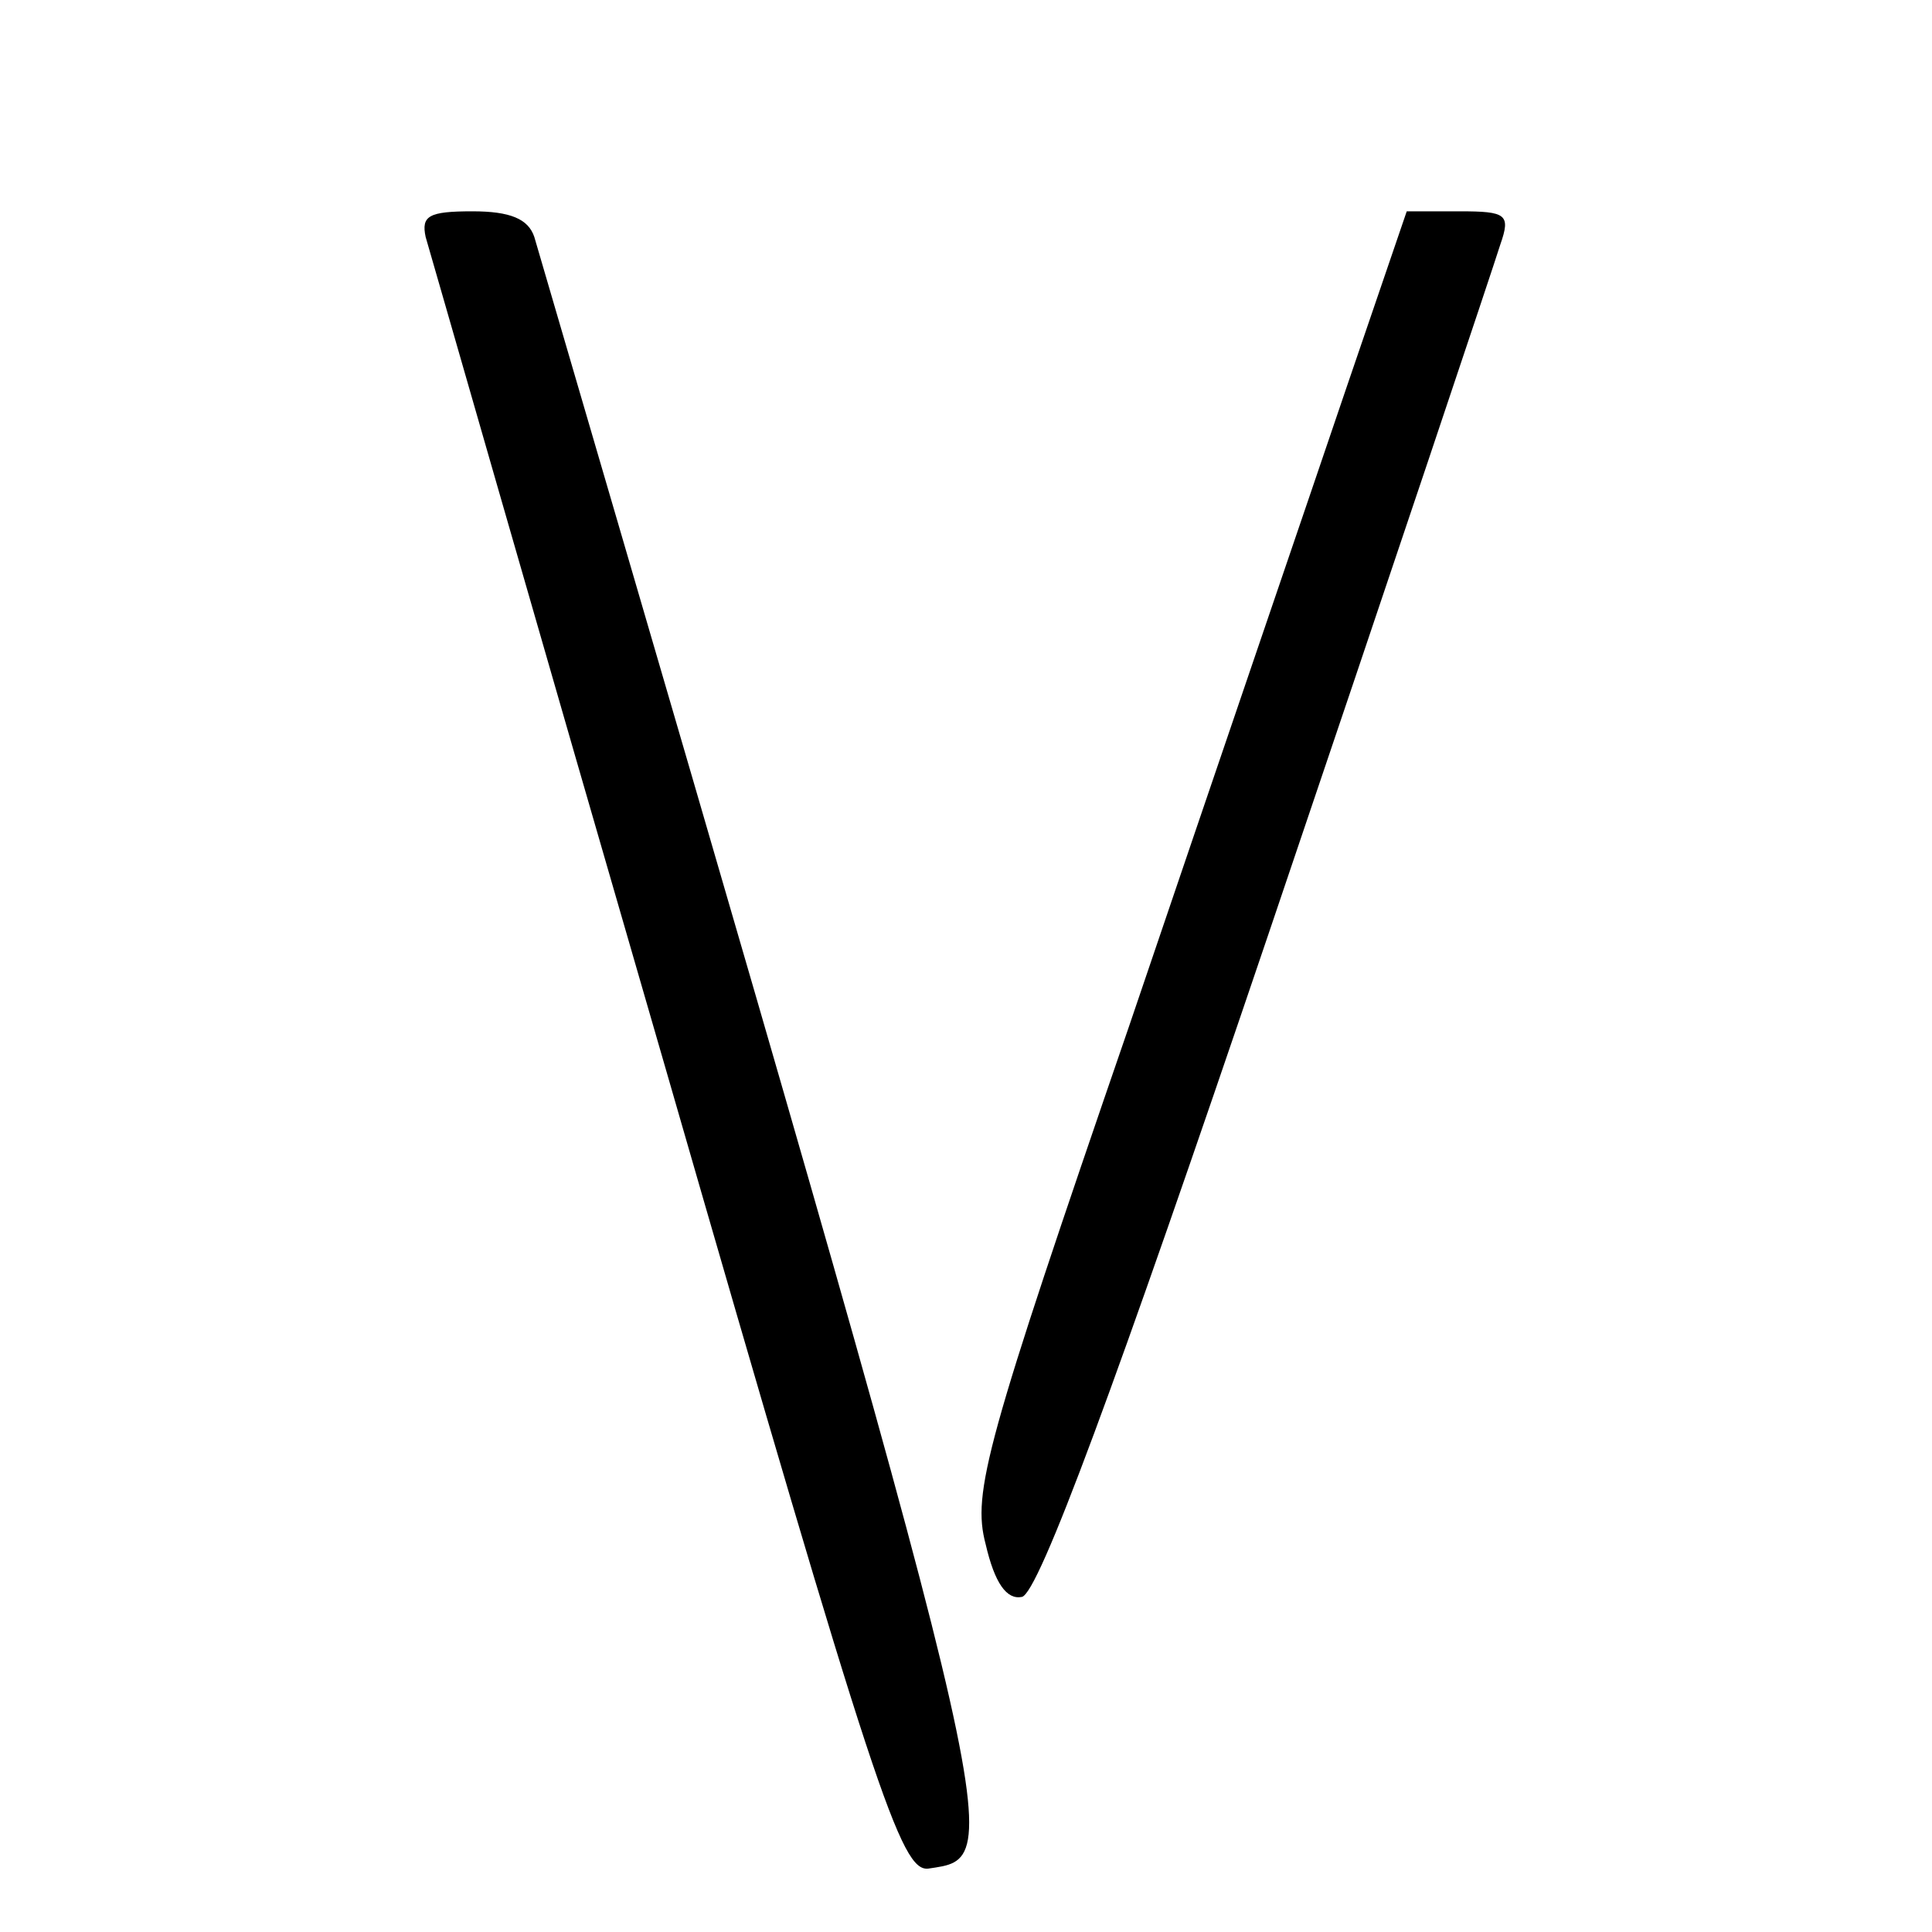
<svg version="1.0" xmlns="http://www.w3.org/2000/svg"
    width="128pt" height="128pt" viewBox="0 0 128 128"
    preserveAspectRatio="xMidYMid meet">
    <g transform="translate(0,128) scale(0.1,-0.1)"
    fill="#000000" stroke="none">
        <path d="M282 1123 c3 -10 74 -258 159 -551 139 -482 156 -532 174 -530 53 8 57 -6 -261 1081 -4 12 -16 17 -41 17 -29 0 -34 -3 -31 -17z"/>
        <path d="M892 1023 c-22 -65 -87 -255 -144 -423 -95 -276 -104 -309 -95 -343 6 -26 14 -37 24 -35 11 2 62 140 163 438 81 239 150 445 154 458 7 20 4 22 -27 22 l-35 0 -40 -117z"/>
    </g>
</svg>
